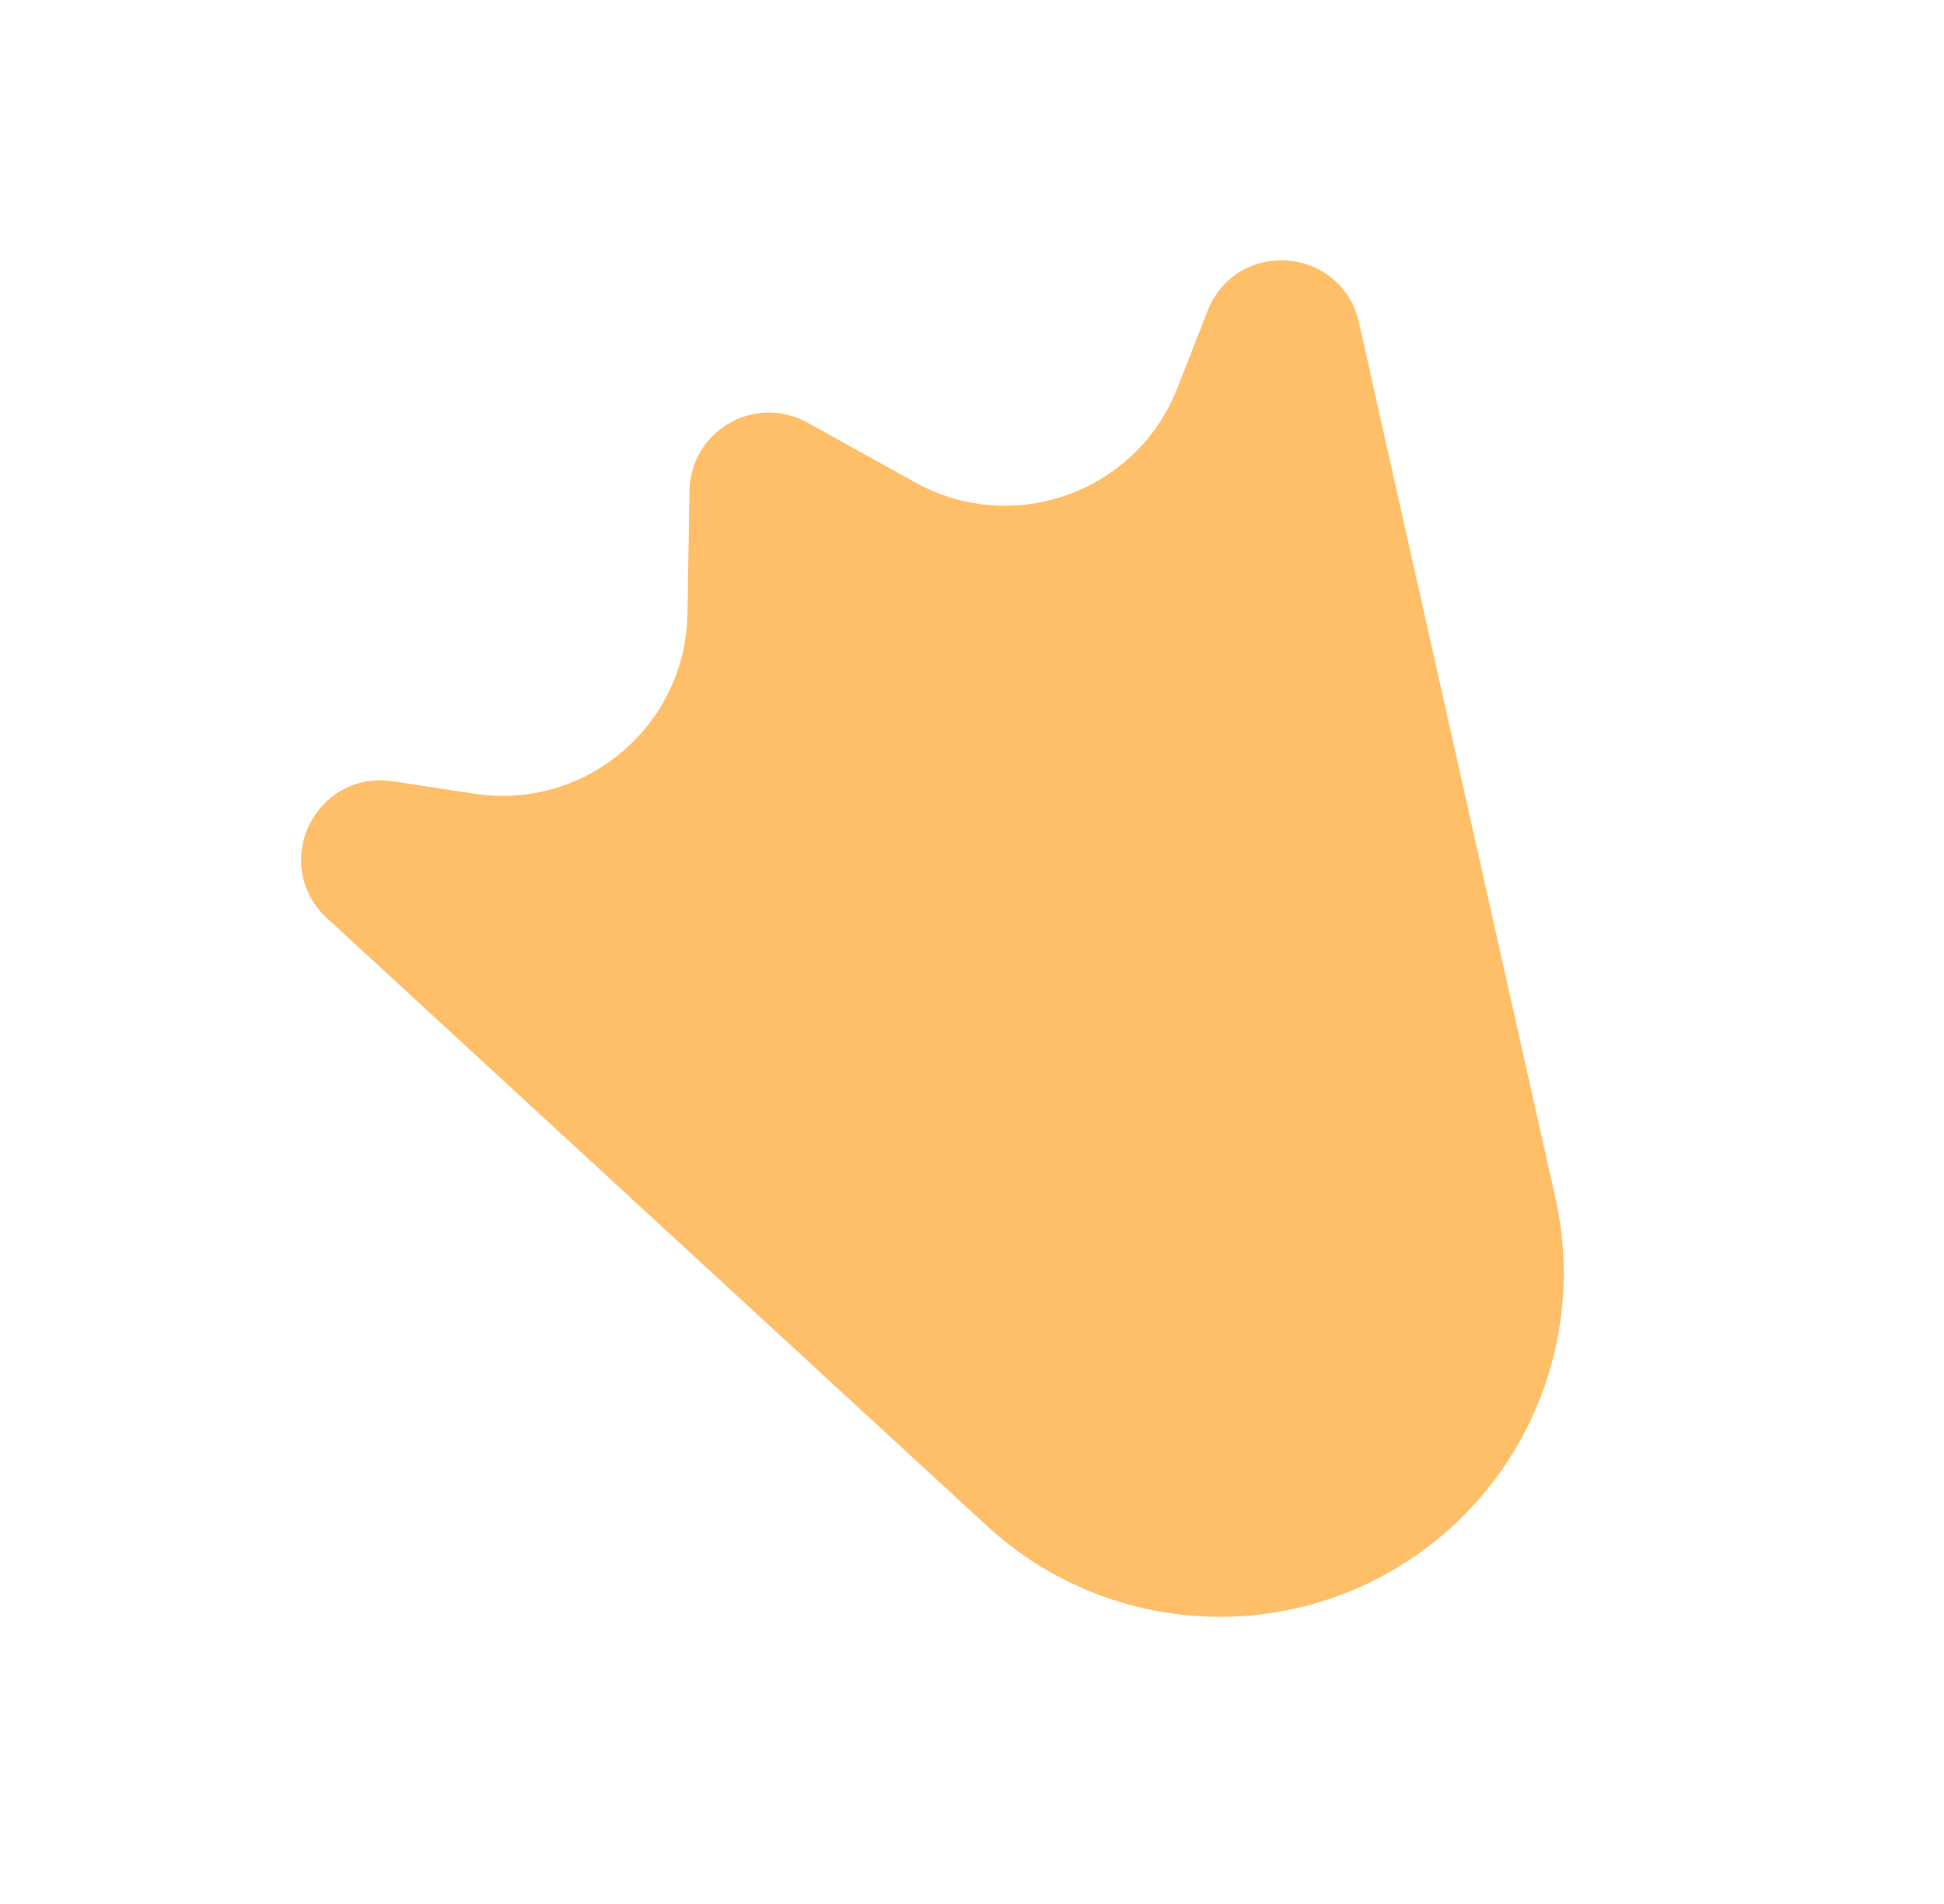 <svg width="49" height="48" viewBox="0 0 49 48" fill="none" xmlns="http://www.w3.org/2000/svg">
<g id="Info/Star">
<path id="Vector 4" d="M30.299 10.022L31.059 8.077C31.538 6.852 33.314 6.987 33.602 8.27L38.554 30.342C39.321 33.757 37.779 37.273 34.748 39.022C31.718 40.772 27.902 40.349 25.328 37.978L8.69 22.654C7.722 21.762 8.493 20.157 9.794 20.355L11.858 20.669C15.051 21.155 17.939 18.715 17.994 15.486L18.046 12.38C18.063 11.373 19.146 10.748 20.026 11.236L22.743 12.744C25.567 14.312 29.124 13.03 30.299 10.022Z" fill="#FFBF68" stroke="#FFBF68" stroke-width="1.333"/>
</g>
</svg>
